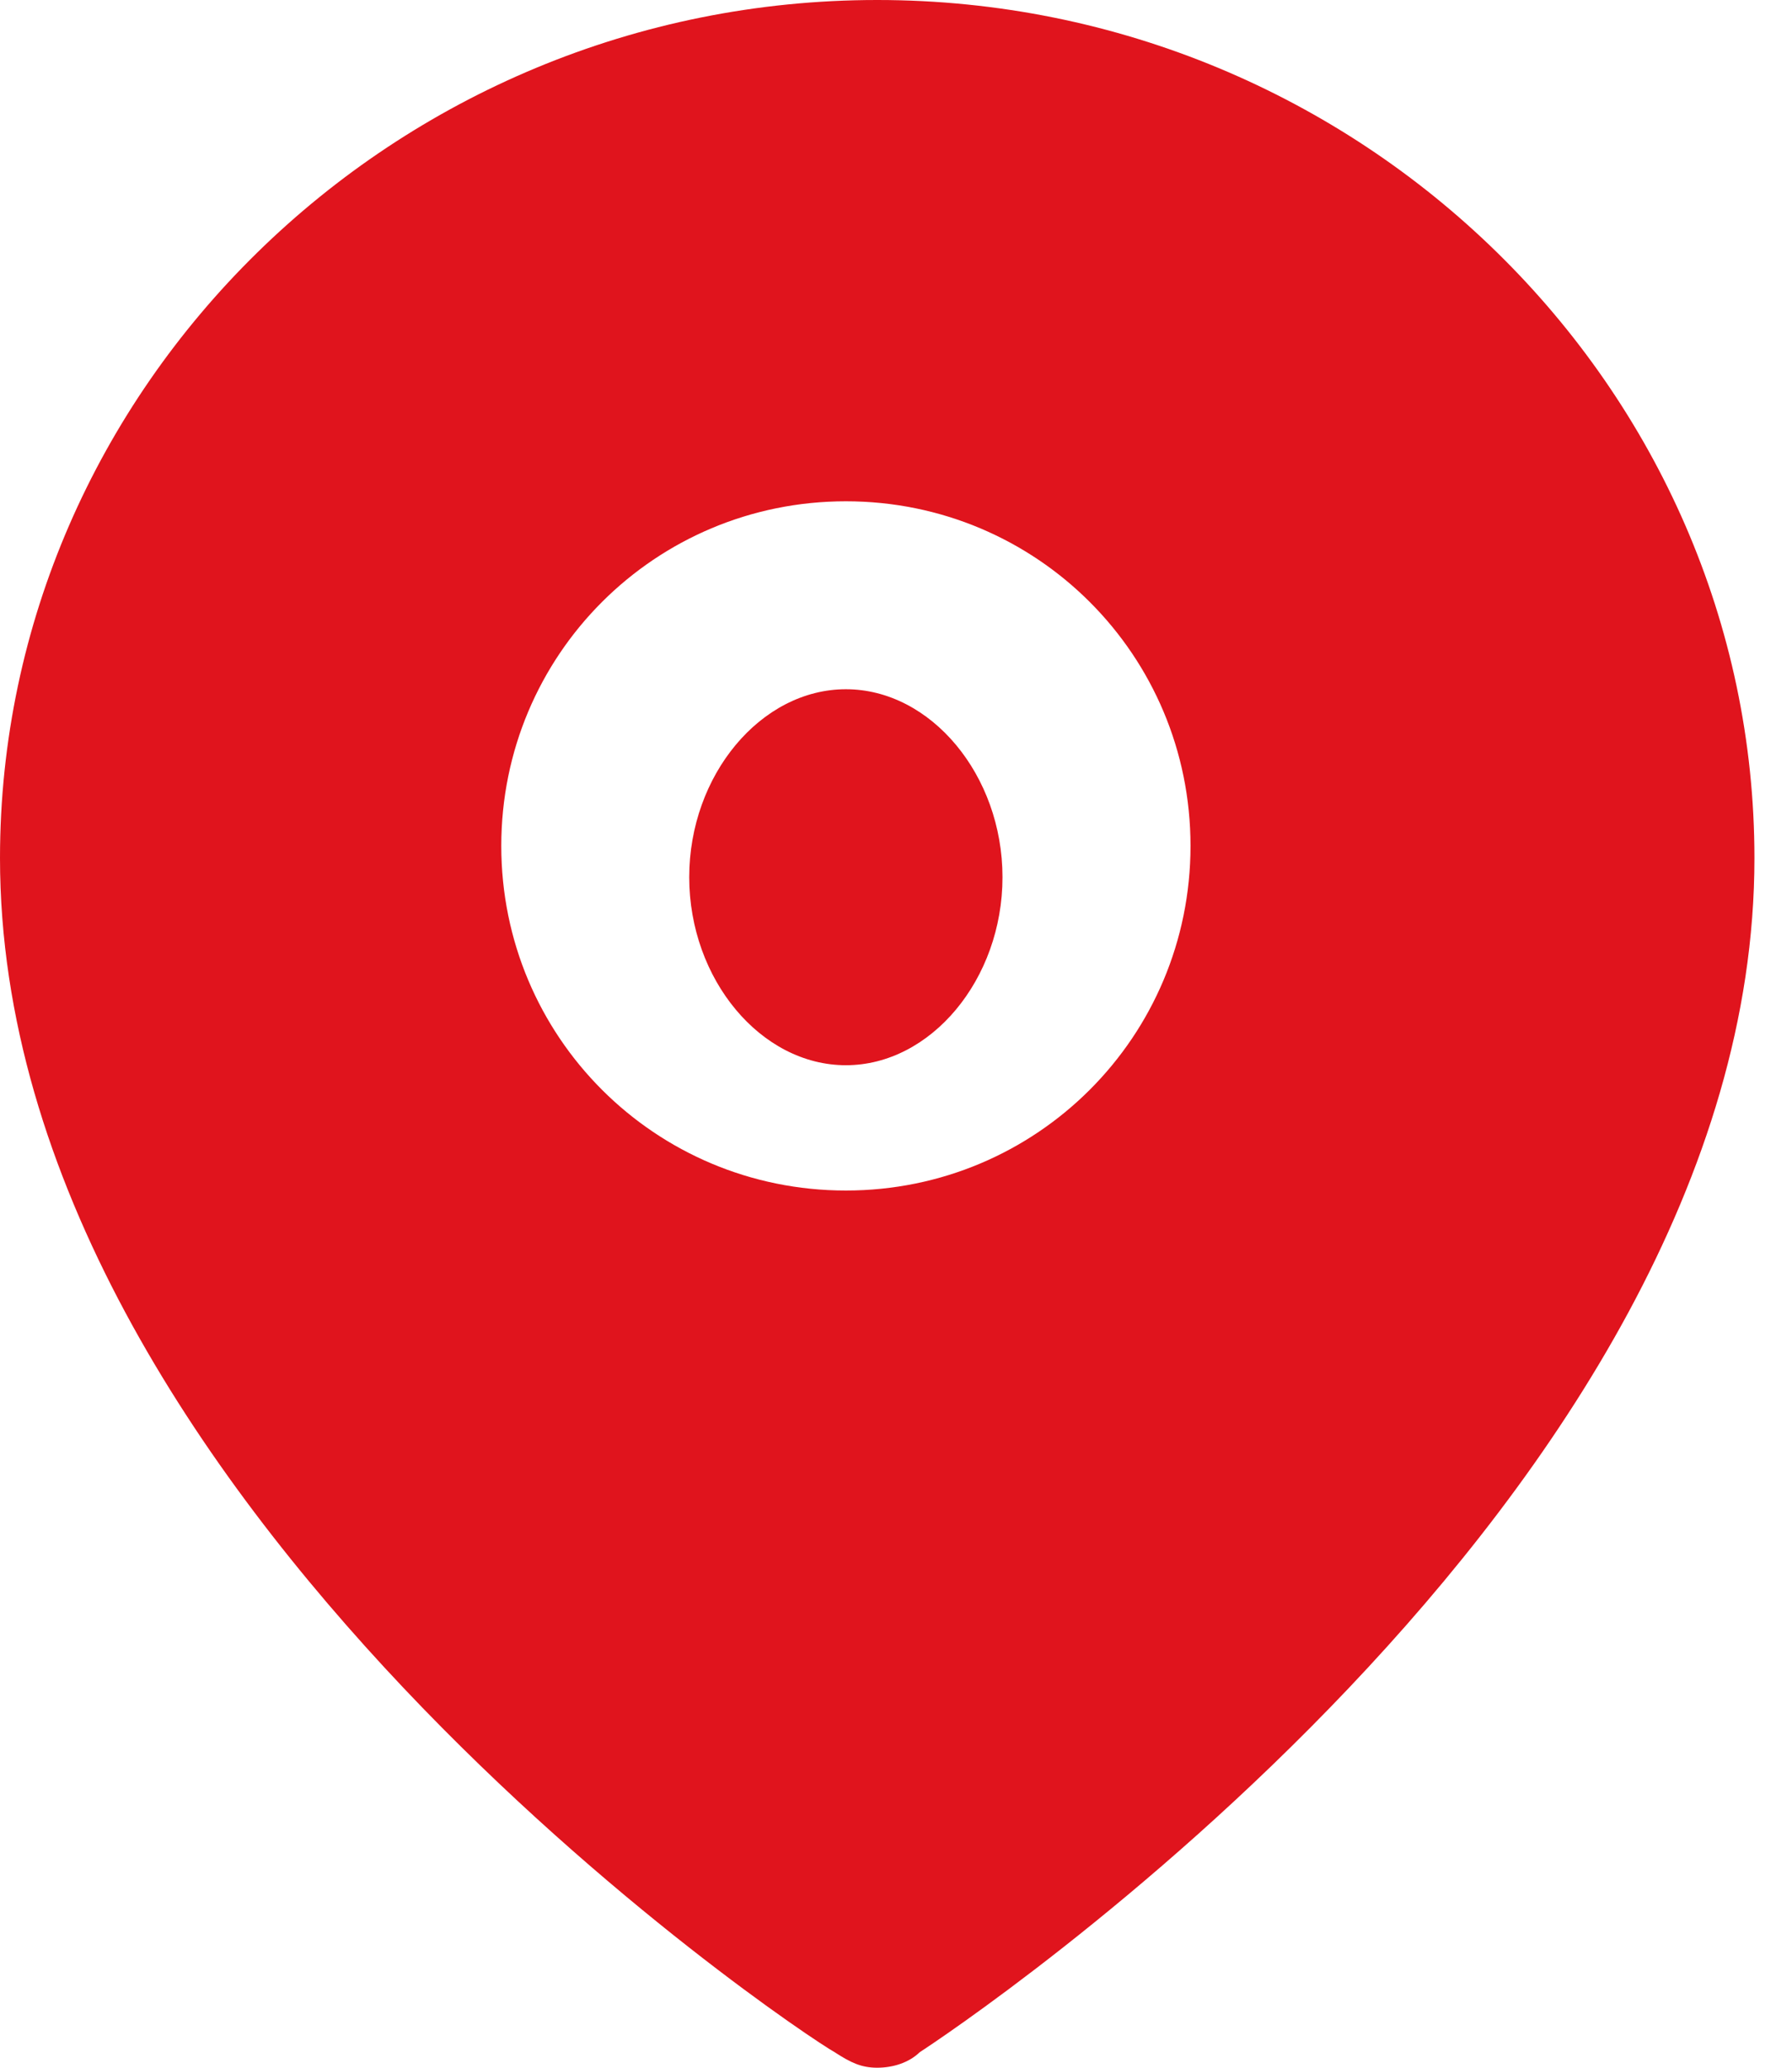 <?xml version="1.0" encoding="UTF-8"?>
<svg width="26px" height="30px" viewBox="0 0 26 30" version="1.1" xmlns="http://www.w3.org/2000/svg" xmlns:xlink="http://www.w3.org/1999/xlink">
    <title>Shape Copy 3</title>
    <g id="Web端" stroke="none" stroke-width="1" fill="none" fill-rule="evenodd">
        <g id="电子地图--兴趣点工具" transform="translate(-734, -370)" fill="#E0141D" fill-rule="nonzero">
            <g id="摄像头点位-copy" transform="translate(620, 200)">
                <path d="M126.727,170 C133.747,170 139.455,175.625 139.455,182.45 C139.455,191.75 127.807,199.475 127.344,199.775 C127.19,199.925 126.959,200 126.727,200 C126.496,200 126.342,199.925 126.11,199.775 C125.57,199.475 114,191.75 114,182.45 C114,175.625 119.708,170 126.727,170 Z M126.273,177.273 C123.503,177.273 121.273,179.503 121.273,182.273 C121.273,185.042 123.503,187.273 126.273,187.273 C129.042,187.273 131.273,185.042 131.273,182.273 C131.273,179.503 129.042,177.273 126.273,177.273 Z M126.273,185.455 C125.039,185.455 124,184.208 124,182.727 C124,181.247 125.039,180 126.273,180 C127.506,180 128.545,181.247 128.545,182.727 C128.545,184.208 127.506,185.455 126.273,185.455 L126.273,185.455 Z" id="Shape-Copy-3"></path>
            </g>
        </g>
    </g>
</svg>